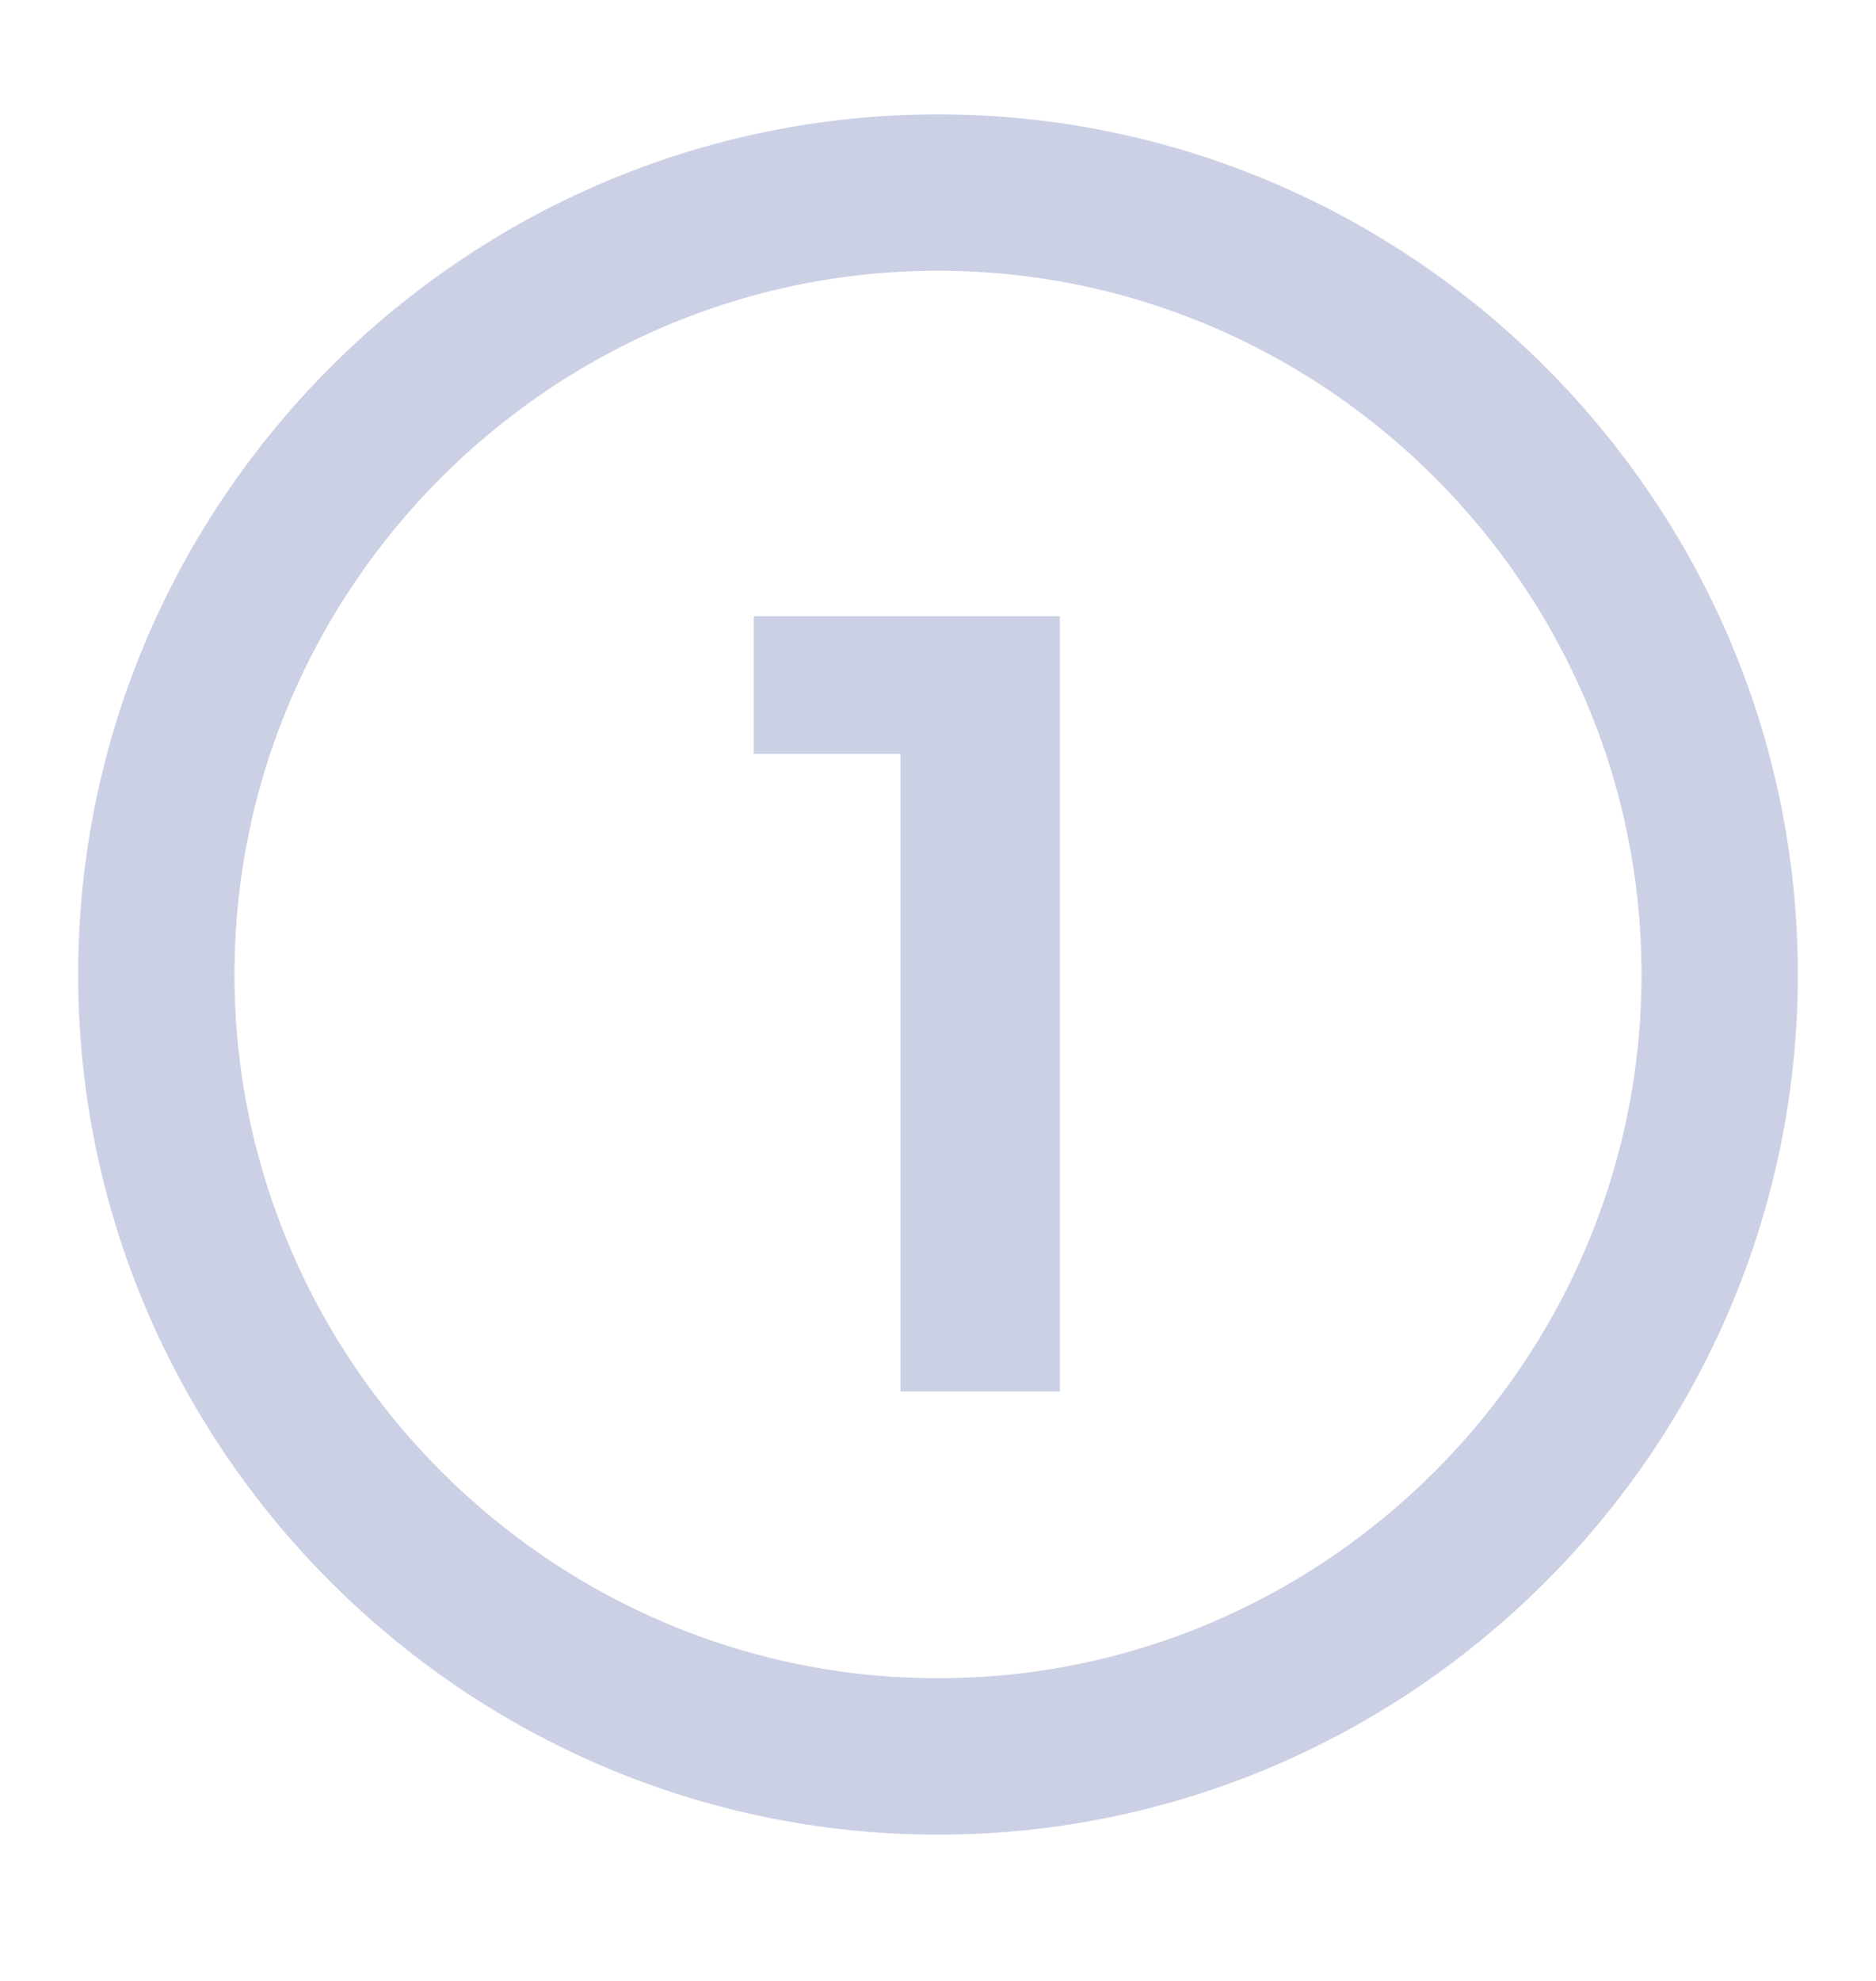 <svg width="18" height="19" viewBox="0 0 18 19" fill="none" xmlns="http://www.w3.org/2000/svg">
<path d="M9 16.847C13.125 16.847 16.5 13.472 16.5 9.347C16.5 5.222 13.125 1.847 9 1.847C4.875 1.847 1.5 5.222 1.5 9.347C1.5 13.472 4.875 16.847 9 16.847Z" stroke="#CCD0E5" stroke-width="1.5" stroke-linecap="round" stroke-linejoin="round"/>
<path d="M10.169 13.347H8.64V7.231H7.232V5.911H10.169V13.347Z" fill="#CCD0E5"/>
</svg>
